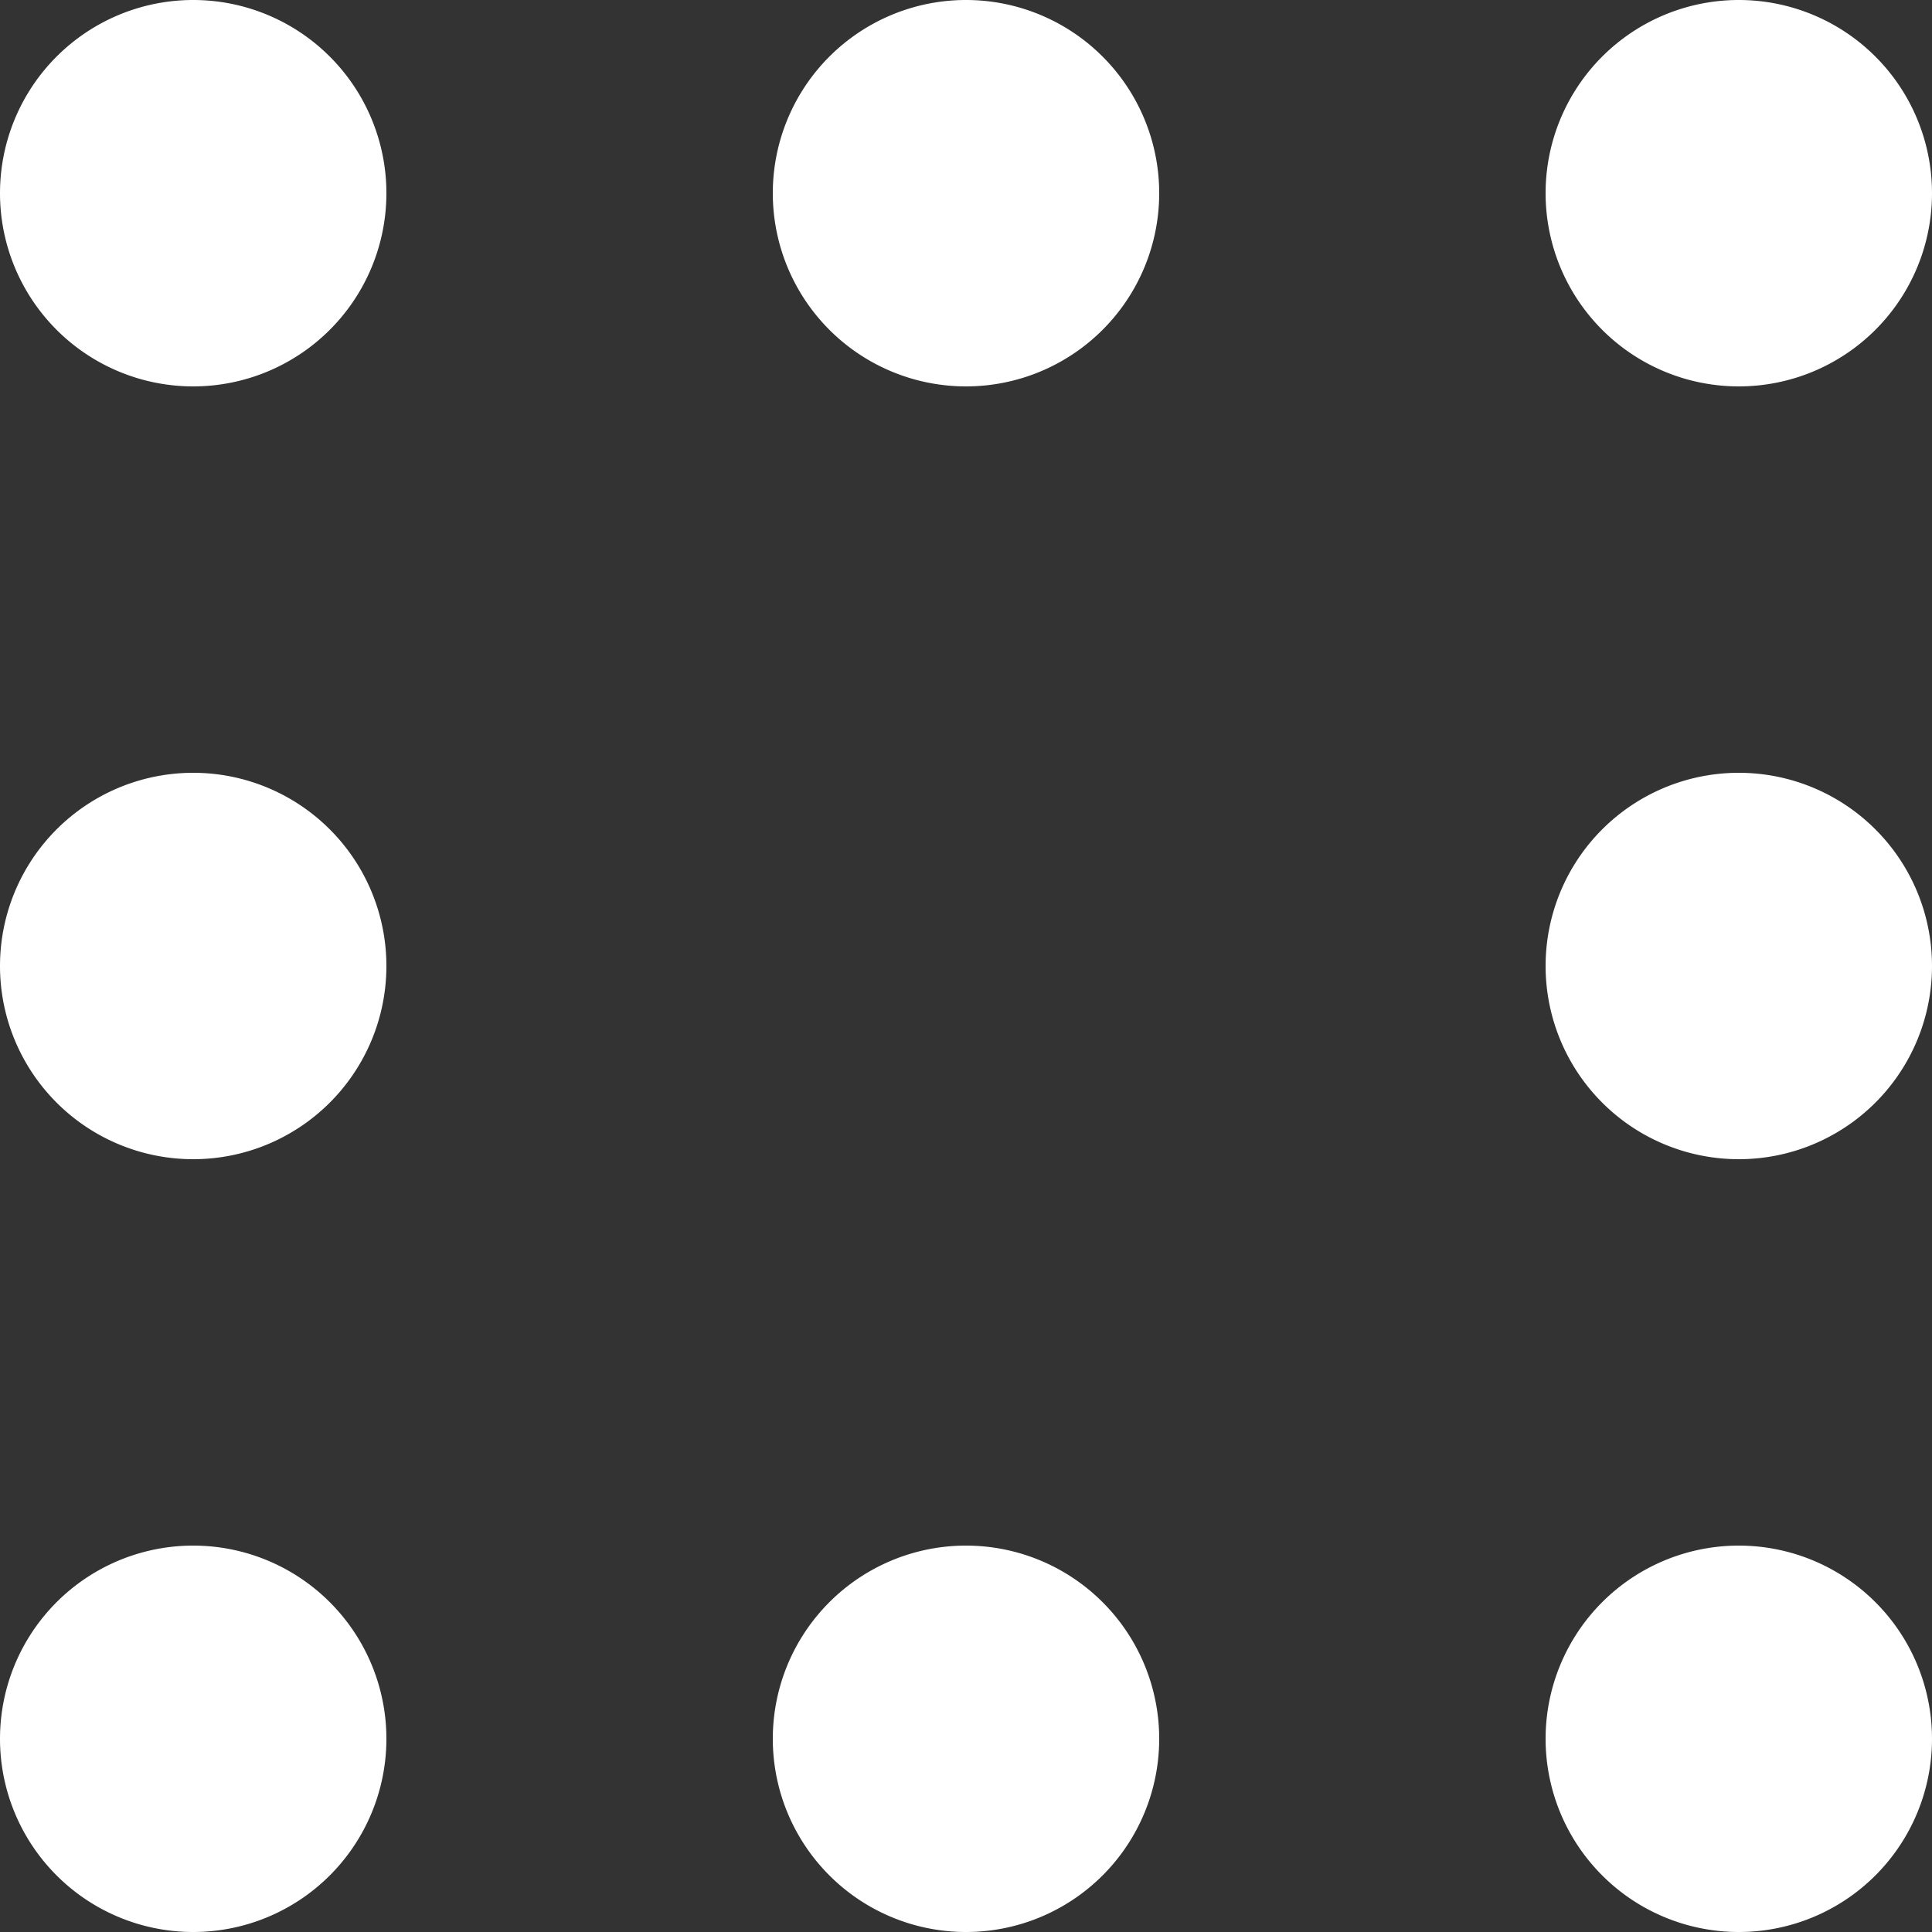 <svg width="25" height="25" fill="none" xmlns="http://www.w3.org/2000/svg"><rect width="100%" height="100%" fill="#333333" stroke="none"/><path fill-rule="evenodd" clip-rule="evenodd" d="M2.5 5a2.5 2.5 0 1 0 0-5 2.5 2.5 0 0 0 0 5Zm10 0a2.5 2.5 0 1 0 0-5 2.5 2.5 0 0 0 0 5ZM25 2.5a2.5 2.5 0 1 1-5 0 2.5 2.5 0 0 1 5 0ZM2.5 15a2.5 2.5 0 1 0 0-5 2.5 2.5 0 0 0 0 5ZM25 12.5a2.5 2.5 0 1 1-5 0 2.5 2.5 0 0 1 5 0ZM2.5 25a2.5 2.5 0 1 0 0-5 2.5 2.5 0 0 0 0 5ZM15 22.5a2.5 2.5 0 1 1-5 0 2.5 2.5 0 0 1 5 0Zm7.5 2.5a2.5 2.5 0 1 0 0-5 2.5 2.5 0 0 0 0 5Z" fill="#fff"/></svg>